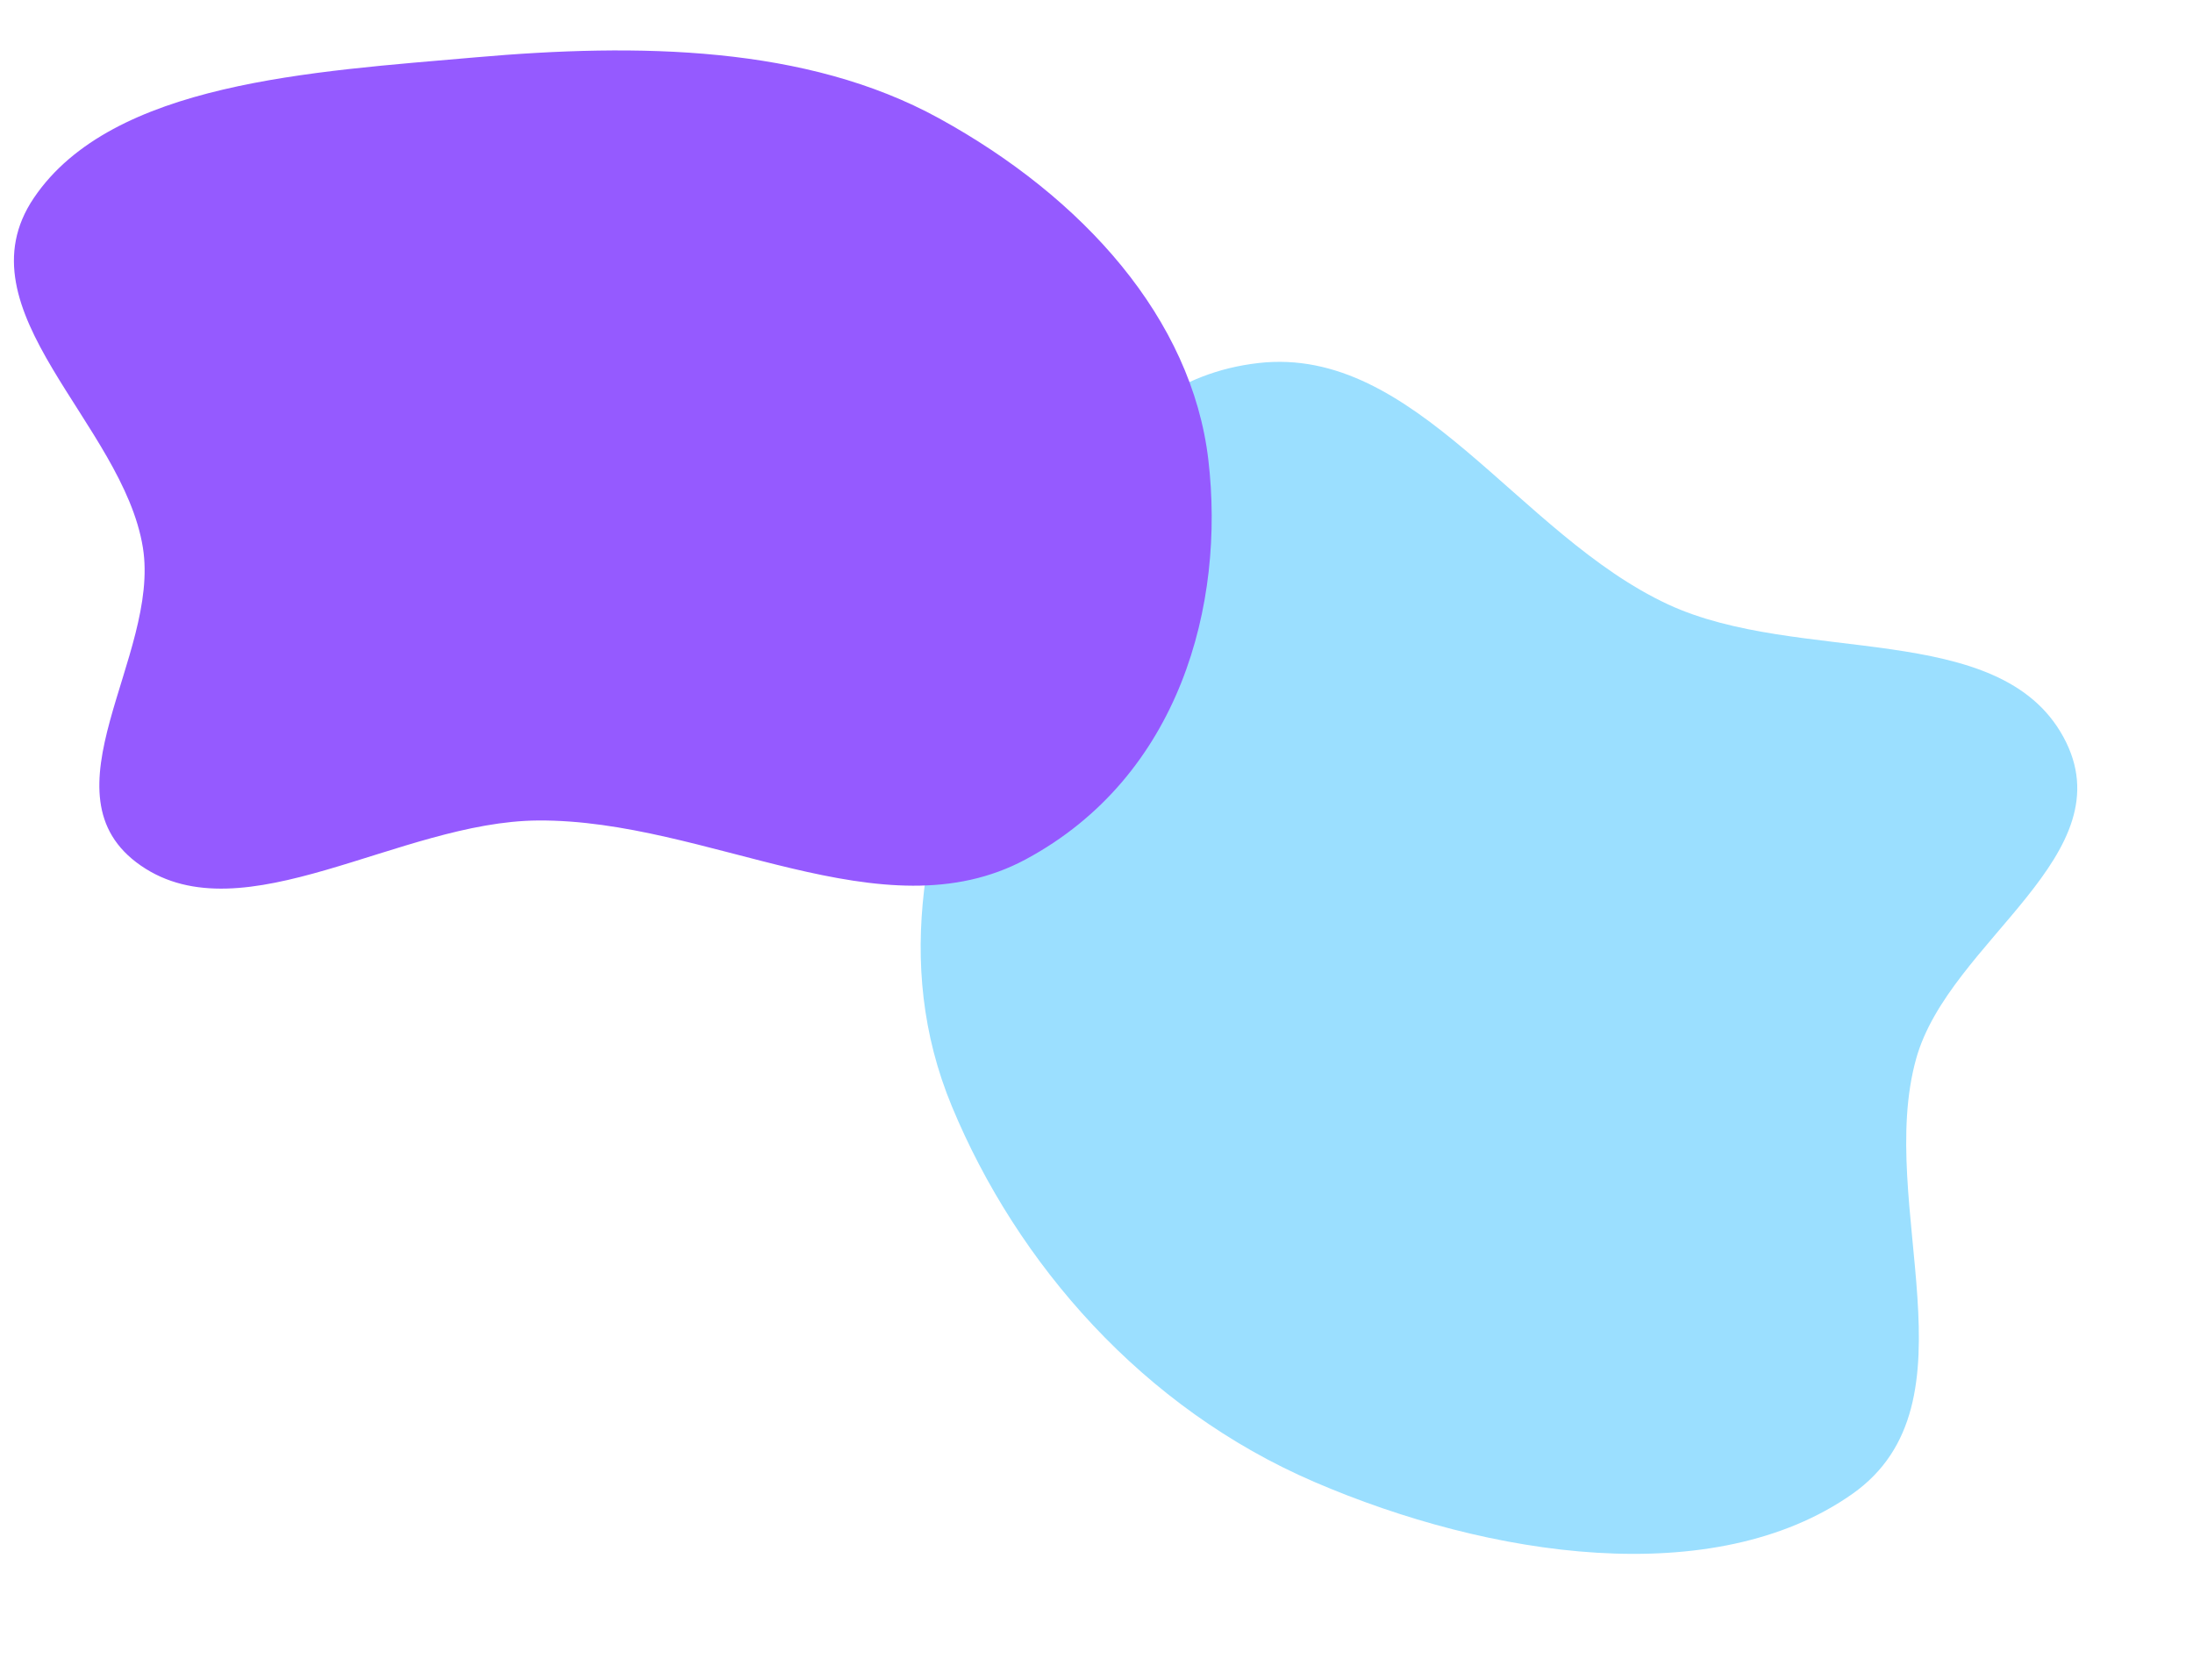 <svg width="1552" height="1189" viewBox="0 0 1552 1189" fill="none" xmlns="http://www.w3.org/2000/svg">
<path fill-rule="evenodd" clip-rule="evenodd" d="M695.53 482.849C656.294 577.941 631.219 680.563 673.629 782.846C719.859 894.343 808.855 996.438 930.129 1048.65C1054.21 1102.07 1212.88 1126.08 1310.86 1057.2C1402.27 992.929 1327.26 852.469 1356.07 749.188C1379.42 665.49 1505.82 604.895 1460.28 521.505C1414.67 437.973 1273.26 470.783 1180.5 427.697C1074.38 378.398 1002.18 244.212 890.645 256.896C776.29 269.901 734.41 388.622 695.53 482.849Z" fill="#9BDFFF"/>
<path fill-rule="evenodd" clip-rule="evenodd" d="M336.167 40.61C451.961 30.432 570.654 32.191 664.475 83.679C766.748 139.806 843.449 225.634 855.159 325.43C867.141 427.539 835.155 549.361 726.008 608.06C624.178 662.824 501.43 579.741 380.677 580.607C282.821 581.309 172.205 662.619 99.696 612.551C27.062 562.398 113.457 464.532 101.134 387.583C87.034 299.537 -30.039 219.774 24.016 139.973C79.436 58.158 221.424 50.695 336.167 40.61Z" fill="#955AFF"/>
</svg>
